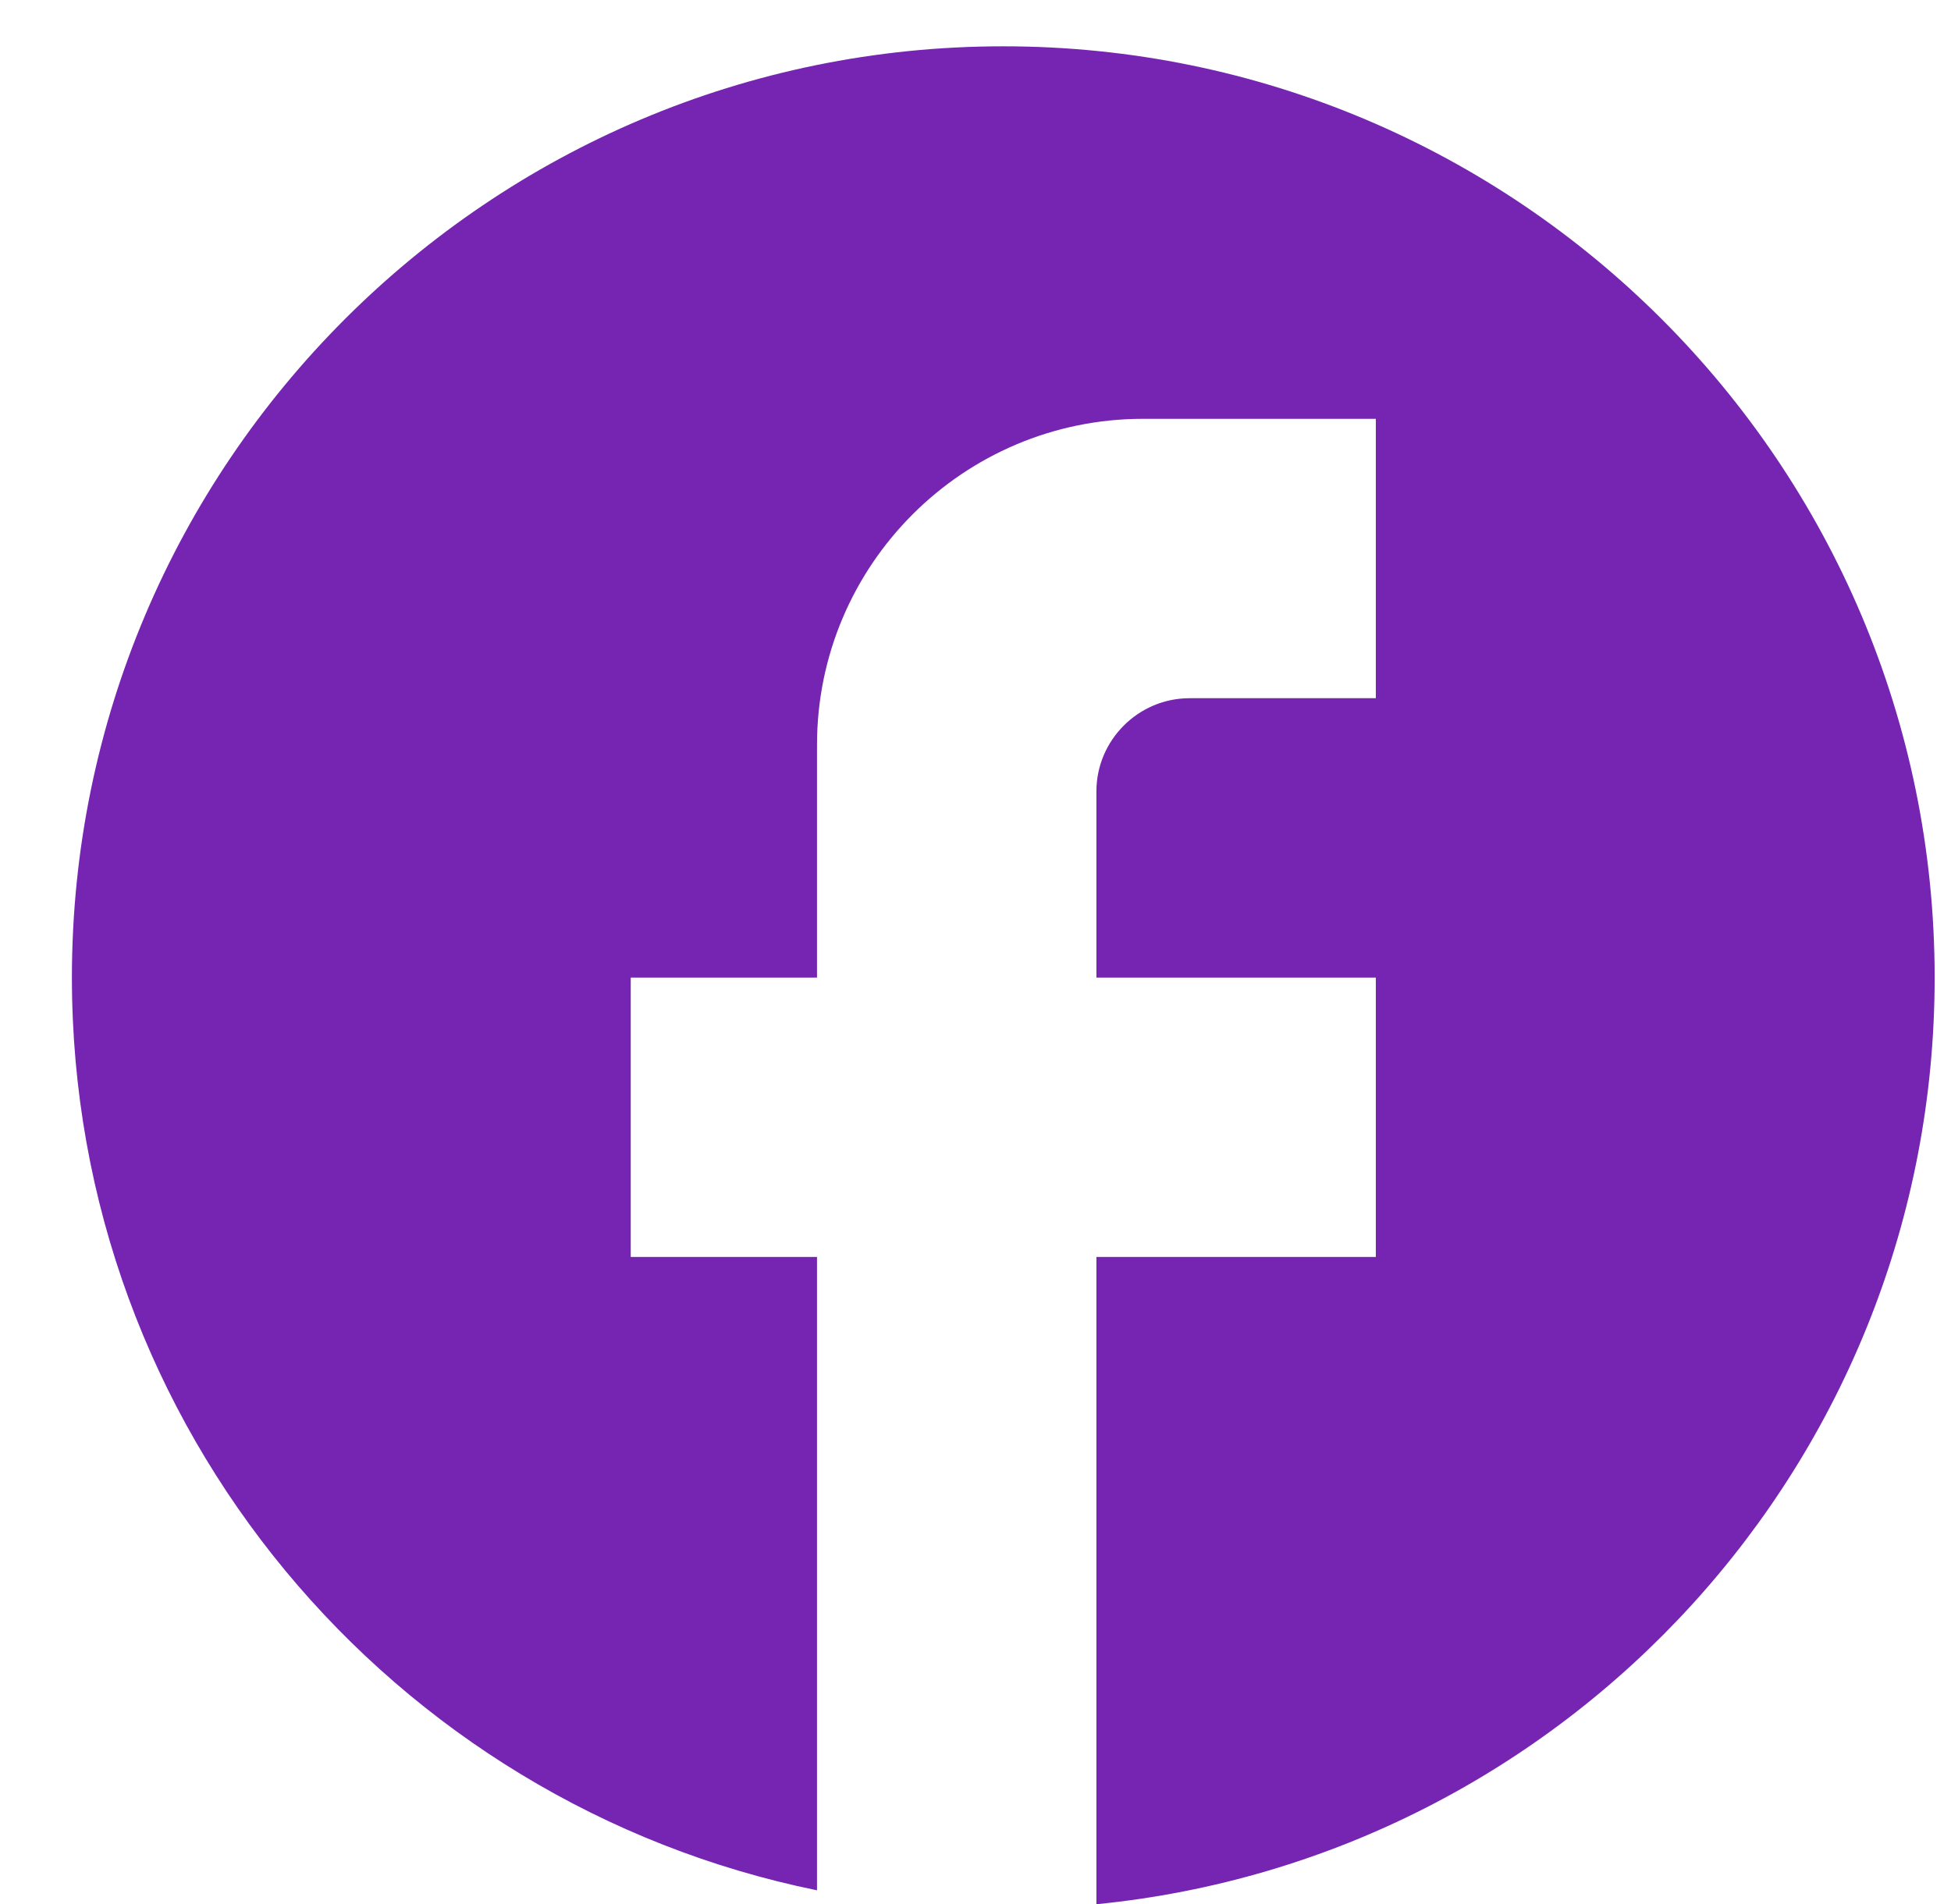 <svg width="42" height="41" viewBox="0 0 42 41" fill="none" xmlns="http://www.w3.org/2000/svg">
<g clip-path="url(#clip0_374_33)">
<path d="M41.648 21.047C41.648 9.98 32.666 0.997 21.598 0.997C10.53 0.997 1.548 9.98 1.548 21.047C1.548 30.752 8.445 38.832 17.588 40.697V27.062H13.578V21.047H17.588V16.035C17.588 12.165 20.736 9.017 24.606 9.017H29.618V15.032H25.608C24.505 15.032 23.603 15.935 23.603 17.037V21.047H29.618V27.062H23.603V40.997C33.728 39.995 41.648 31.453 41.648 21.047Z" fill="#7525B2"/>
</g>
<defs>
<clipPath id="clip0_374_33">
<rect width="41" height="41" fill="white" transform="translate(0.774 -0)"/>
</clipPath>
</defs>
</svg>

